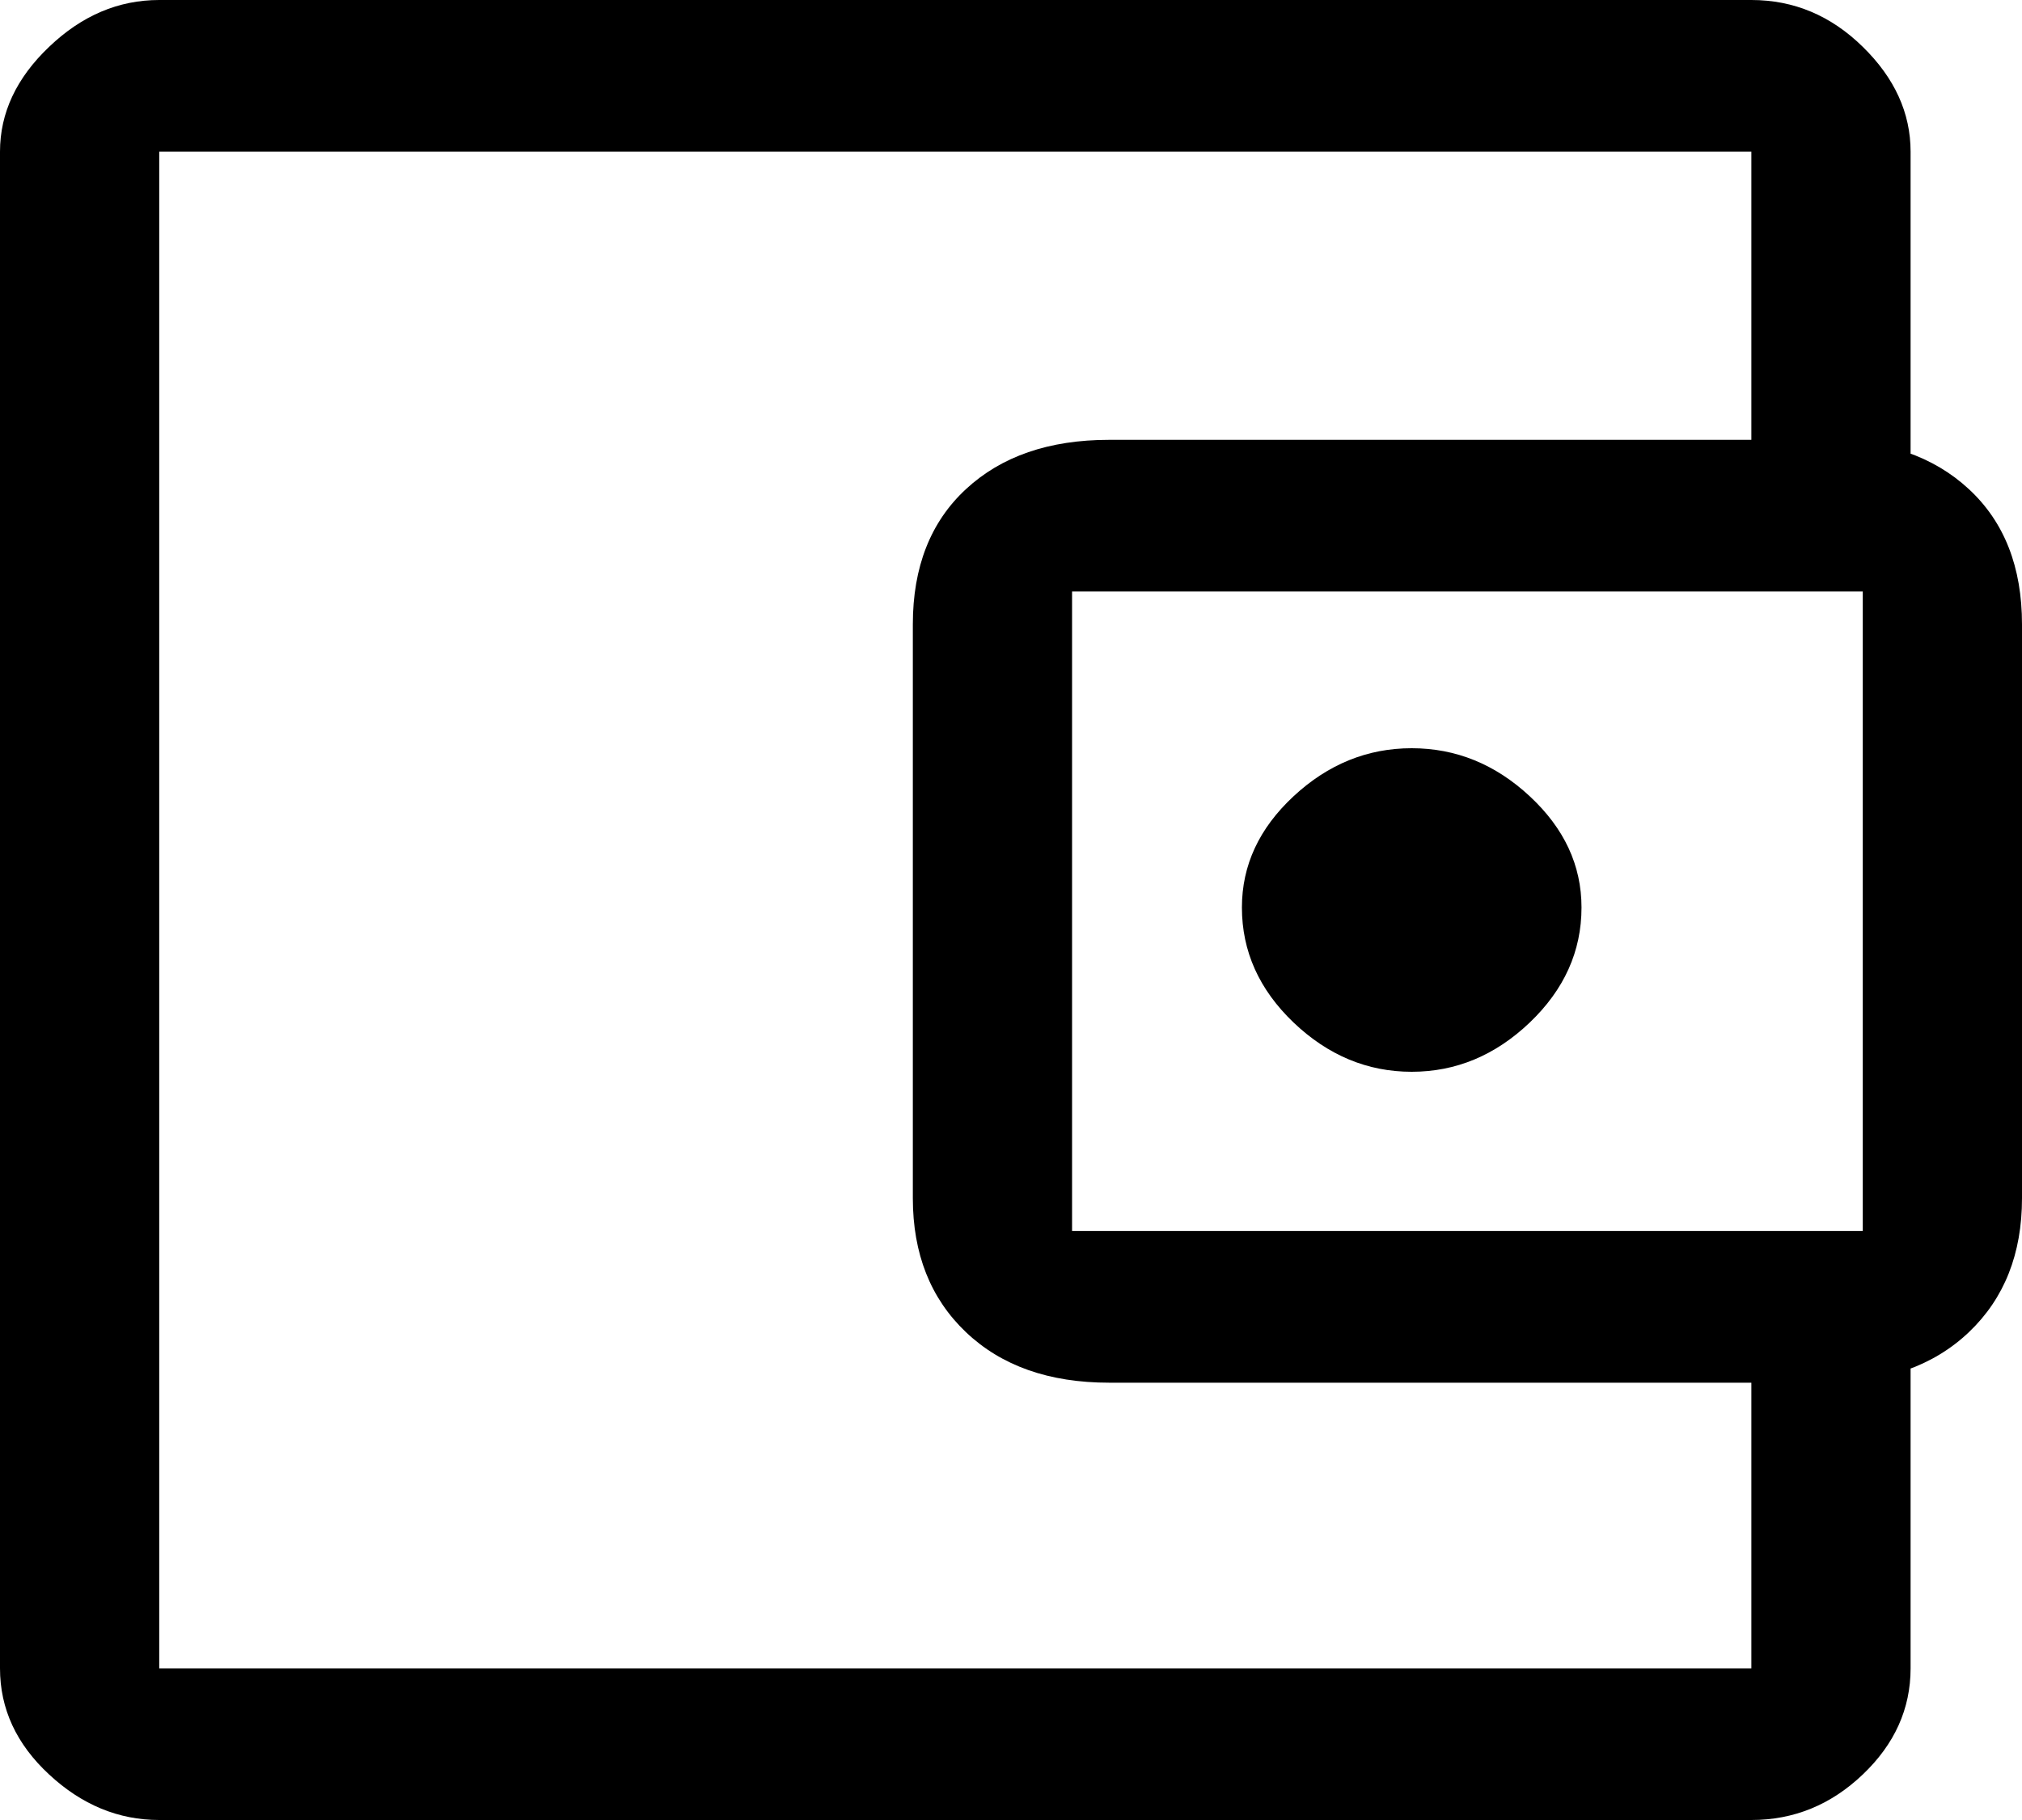 <svg width="20" height="18" viewBox="0 0 20 18" fill="none" xmlns="http://www.w3.org/2000/svg">
<path d="M13.963 10.6C14.401 10.6 14.79 10.438 15.131 10.113C15.472 9.787 15.643 9.408 15.643 8.975C15.643 8.558 15.472 8.192 15.131 7.875C14.79 7.558 14.401 7.4 13.963 7.4C13.526 7.4 13.136 7.558 12.795 7.875C12.454 8.192 12.284 8.558 12.284 8.975C12.284 9.408 12.454 9.787 12.795 10.113C13.136 10.438 13.526 10.6 13.963 10.6ZM1.575 15.175V16.5V1.5V15.175ZM1.575 18C1.172 18 0.809 17.85 0.486 17.55C0.162 17.25 0 16.9 0 16.5V1.5C0 1.117 0.162 0.771 0.486 0.463C0.809 0.154 1.172 0 1.575 0H17.323C17.743 0 18.11 0.154 18.425 0.463C18.74 0.771 18.898 1.117 18.898 1.5V4.85H17.323V1.5H1.575V16.5H17.323V13.175H18.898V16.5C18.898 16.9 18.74 17.25 18.425 17.55C18.11 17.85 17.743 18 17.323 18H1.575ZM10.971 13.675C10.376 13.675 9.904 13.508 9.554 13.175C9.204 12.842 9.029 12.4 9.029 11.85V6.175C9.029 5.608 9.204 5.162 9.554 4.838C9.904 4.513 10.376 4.35 10.971 4.35H18.058C18.653 4.35 19.125 4.513 19.475 4.838C19.825 5.162 20 5.608 20 6.175V11.85C20 12.4 19.825 12.842 19.475 13.175C19.125 13.508 18.653 13.675 18.058 13.675H10.971ZM18.425 12.175V5.85H10.604V12.175H18.425Z" fill="black"/>
</svg>

